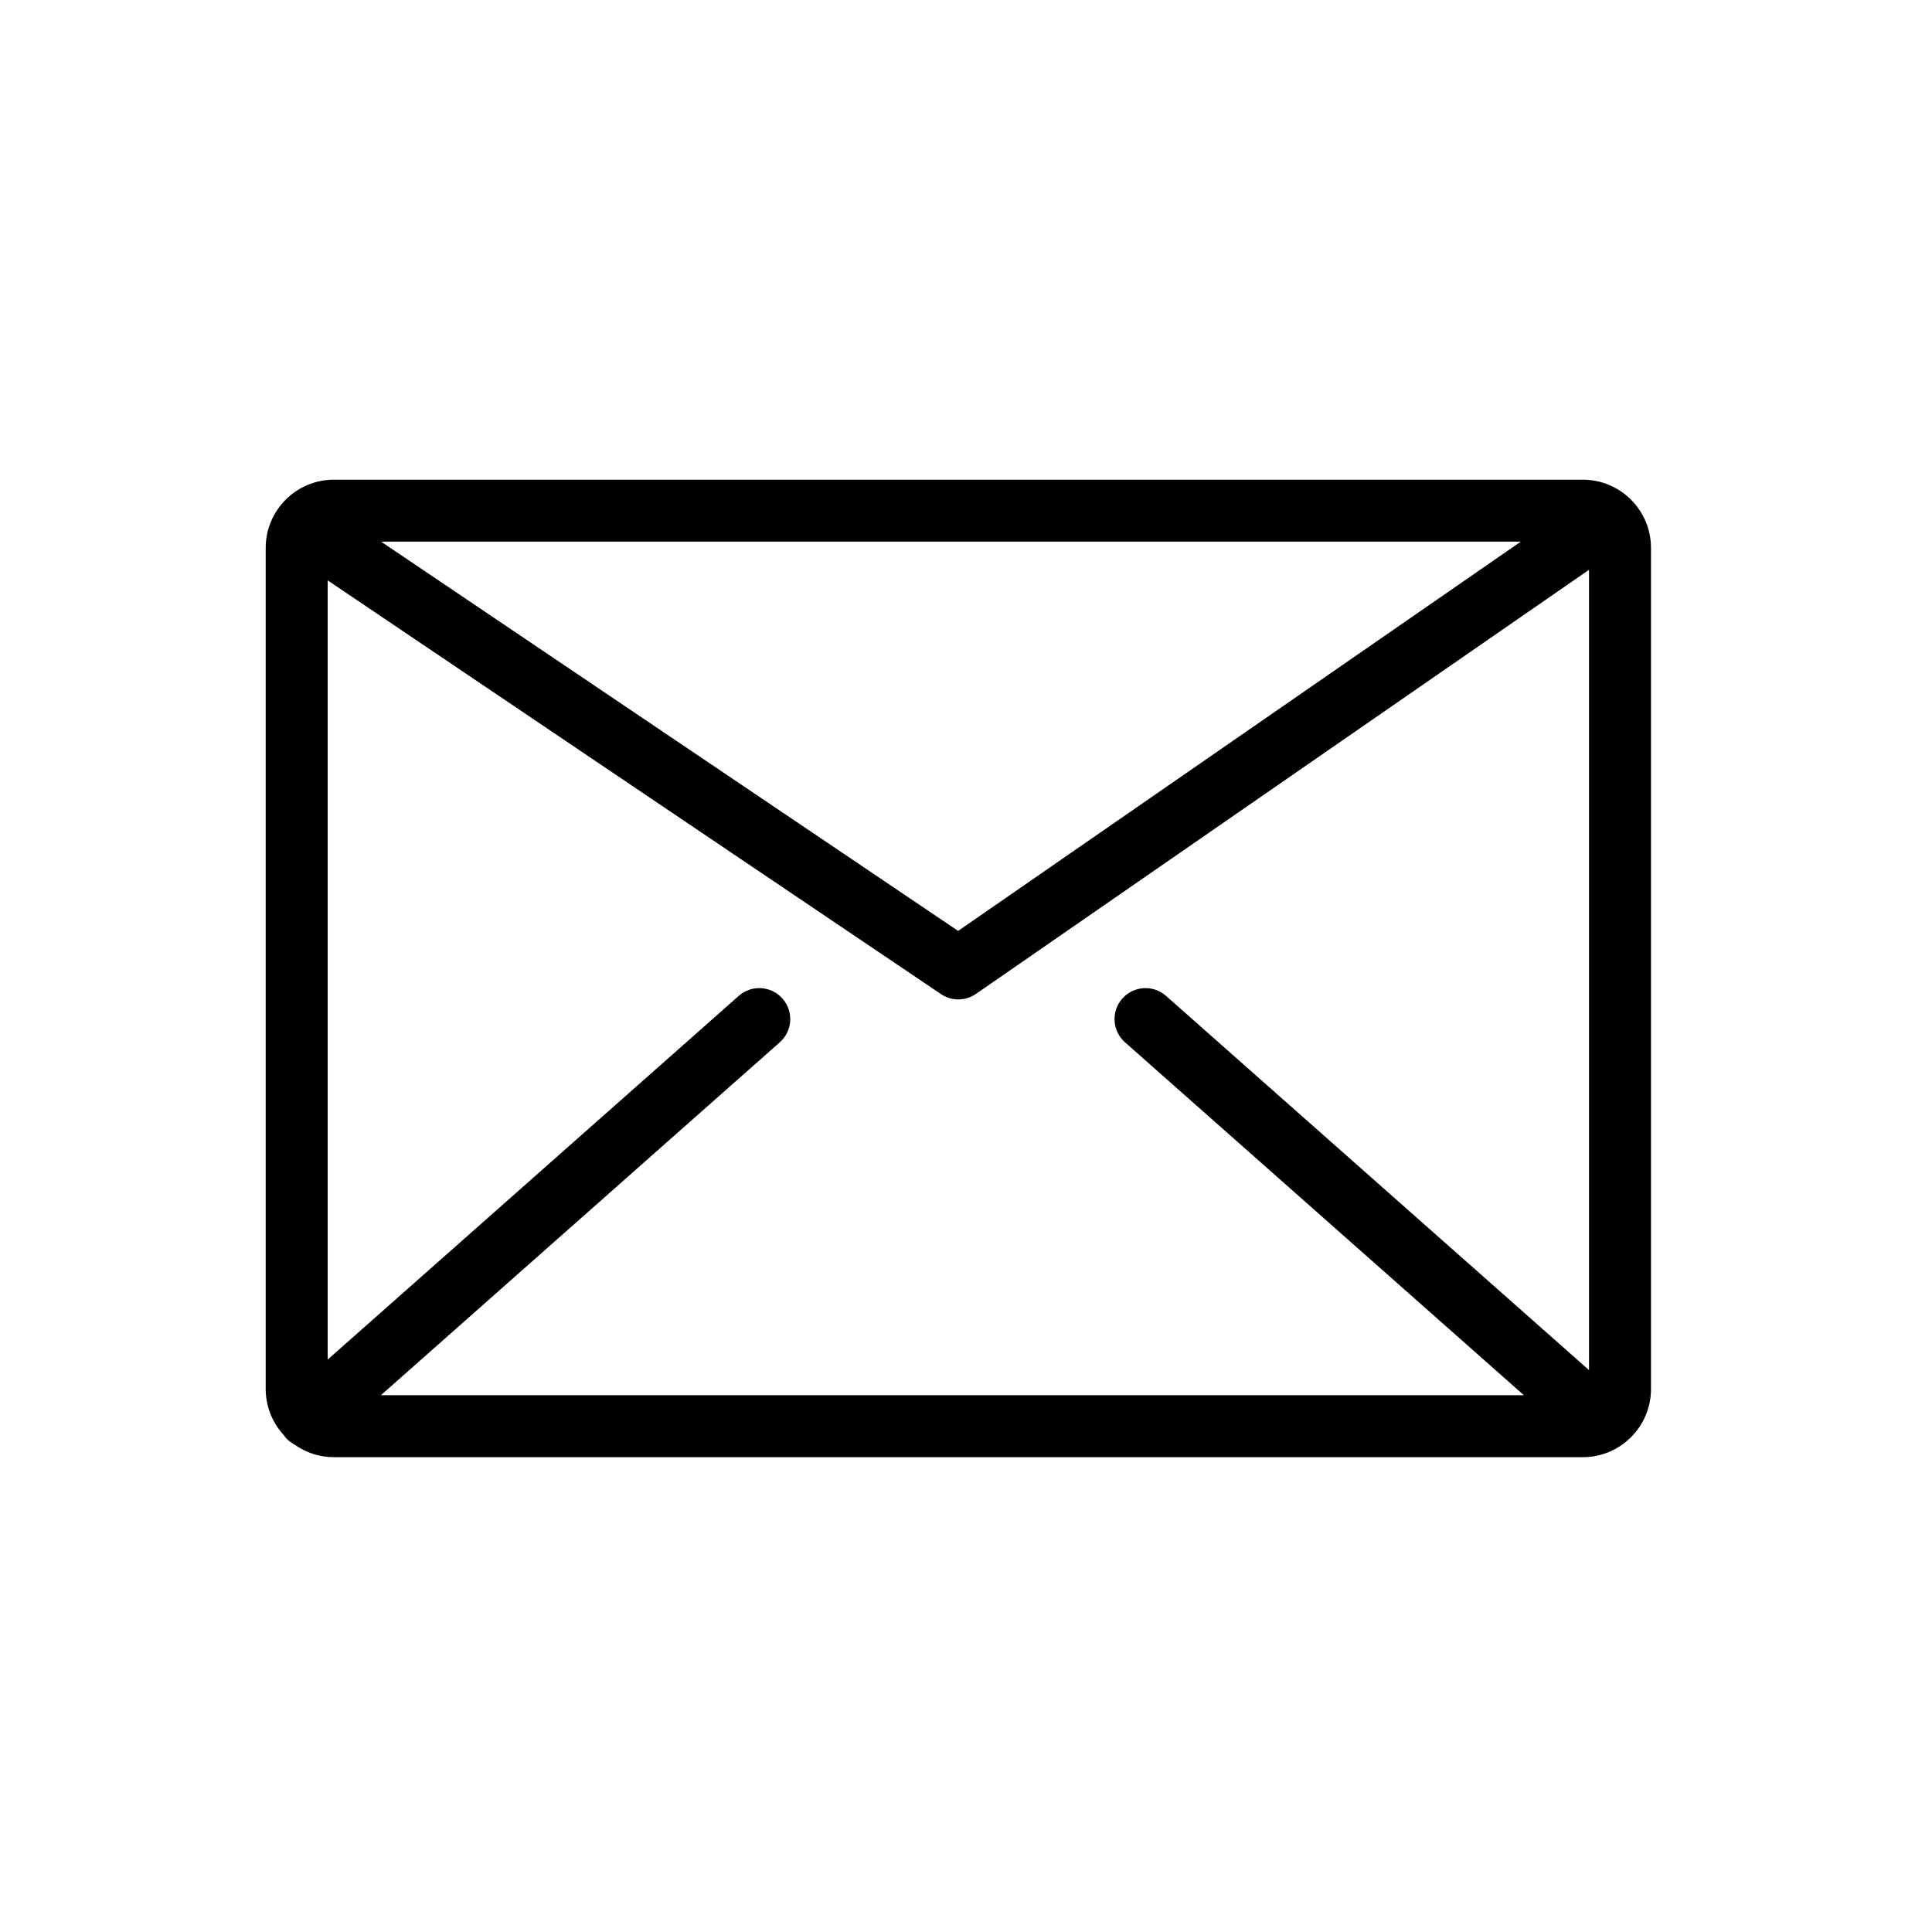 <?xml version="1.0" encoding="utf-8"?>
<!-- Generator: Adobe Illustrator 18.0.0, SVG Export Plug-In . SVG Version: 6.00 Build 0)  -->
<!DOCTYPE svg PUBLIC "-//W3C//DTD SVG 1.1//EN" "http://www.w3.org/Graphics/SVG/1.1/DTD/svg11.dtd">
<svg version="1.1" id="图层_1" xmlns="http://www.w3.org/2000/svg" xmlns:xlink="http://www.w3.org/1999/xlink" x="0px" y="0px"
	 viewBox="0 0 1024 1024" style="enable-background:new 0 0 1024 1024;" xml:space="preserve">
<style type="text/css">
	.st0{fill-rule:evenodd;clip-rule:evenodd;}
</style>
<g>
	<path class="st0" d="M201.99,287.086h604.065l-298.227,206.31L201.99,287.086L201.99,287.086z M618.026,527.84
		c-6.788-6.003-17.161-5.375-23.178,1.416c-6.011,6.796-5.376,17.168,1.417,23.18L807.69,739.491H201.881l211.425-187.055
		c6.794-6.012,7.429-16.383,1.418-23.18c-6.018-6.799-16.384-7.427-23.178-1.416L173.674,720.604V307.609l325.082,219.289
		c2.778,1.873,5.986,2.809,9.187,2.809c3.265,0,6.536-0.975,9.341-2.918l324.928-224.787v424.182L618.026,527.84L618.026,527.84z
		 M838.926,254.241H176.959c-19.919,0-36.13,16.206-36.13,36.129v445.834c0,9.516,3.72,18.157,9.757,24.617
		c0.315,0.43,0.571,0.889,0.936,1.302c1.316,1.487,2.875,2.598,4.524,3.488c5.908,4.216,13.119,6.725,20.913,6.725h661.967
		c19.918,0,36.131-16.206,36.131-36.133V290.37C875.057,270.445,858.844,254.241,838.926,254.241L838.926,254.241z"/>
</g>
</svg>
